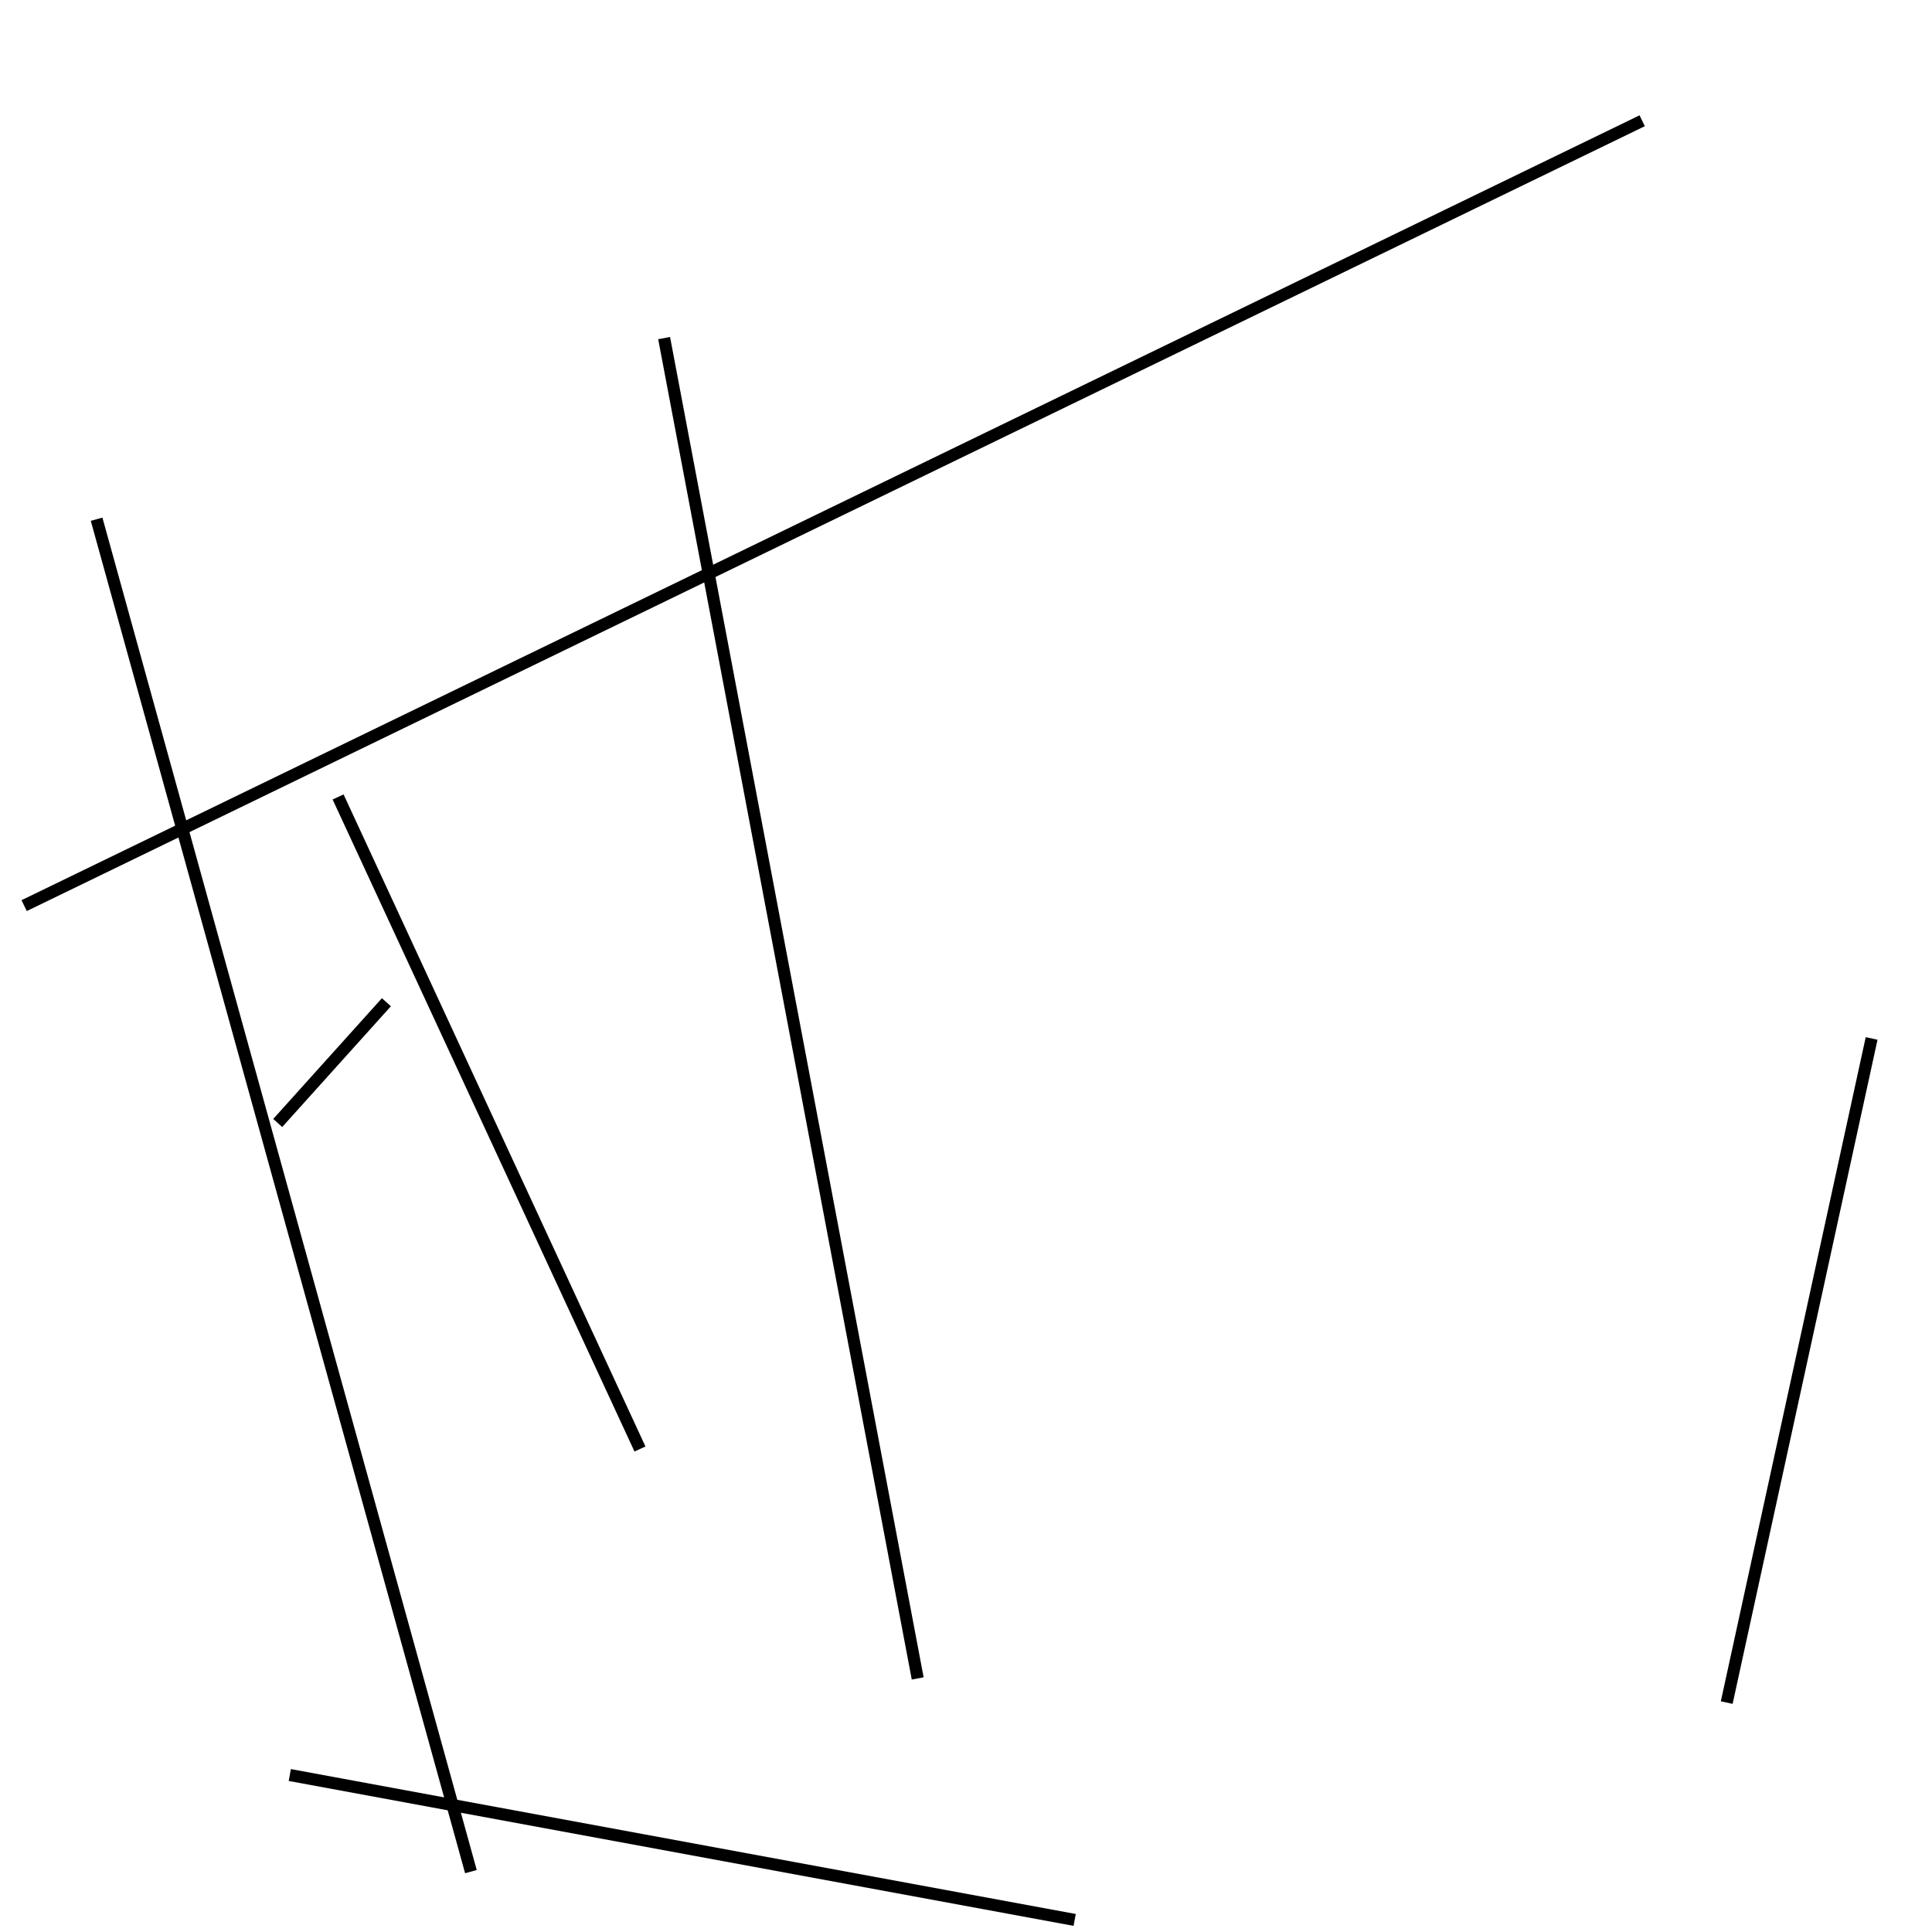 <?xml version="1.0" encoding="utf-8" ?>
<svg baseProfile="full" height="160" version="1.1" width="160" xmlns="http://www.w3.org/2000/svg" xmlns:ev="http://www.w3.org/2001/xml-events" xmlns:xlink="http://www.w3.org/1999/xlink"><defs /><line stroke="black" stroke-width="1" x1="136" x2="2" y1="10" y2="75" /><line stroke="black" stroke-width="1" x1="89" x2="24" y1="159" y2="147" /><line stroke="black" stroke-width="1" x1="32" x2="23" y1="83" y2="93" /><line stroke="black" stroke-width="1" x1="143" x2="155" y1="141" y2="86" /><line stroke="black" stroke-width="1" x1="8" x2="39" y1="43" y2="155" /><line stroke="black" stroke-width="1" x1="53" x2="28" y1="120" y2="66" /><line stroke="black" stroke-width="1" x1="76" x2="55" y1="139" y2="28" /></svg>